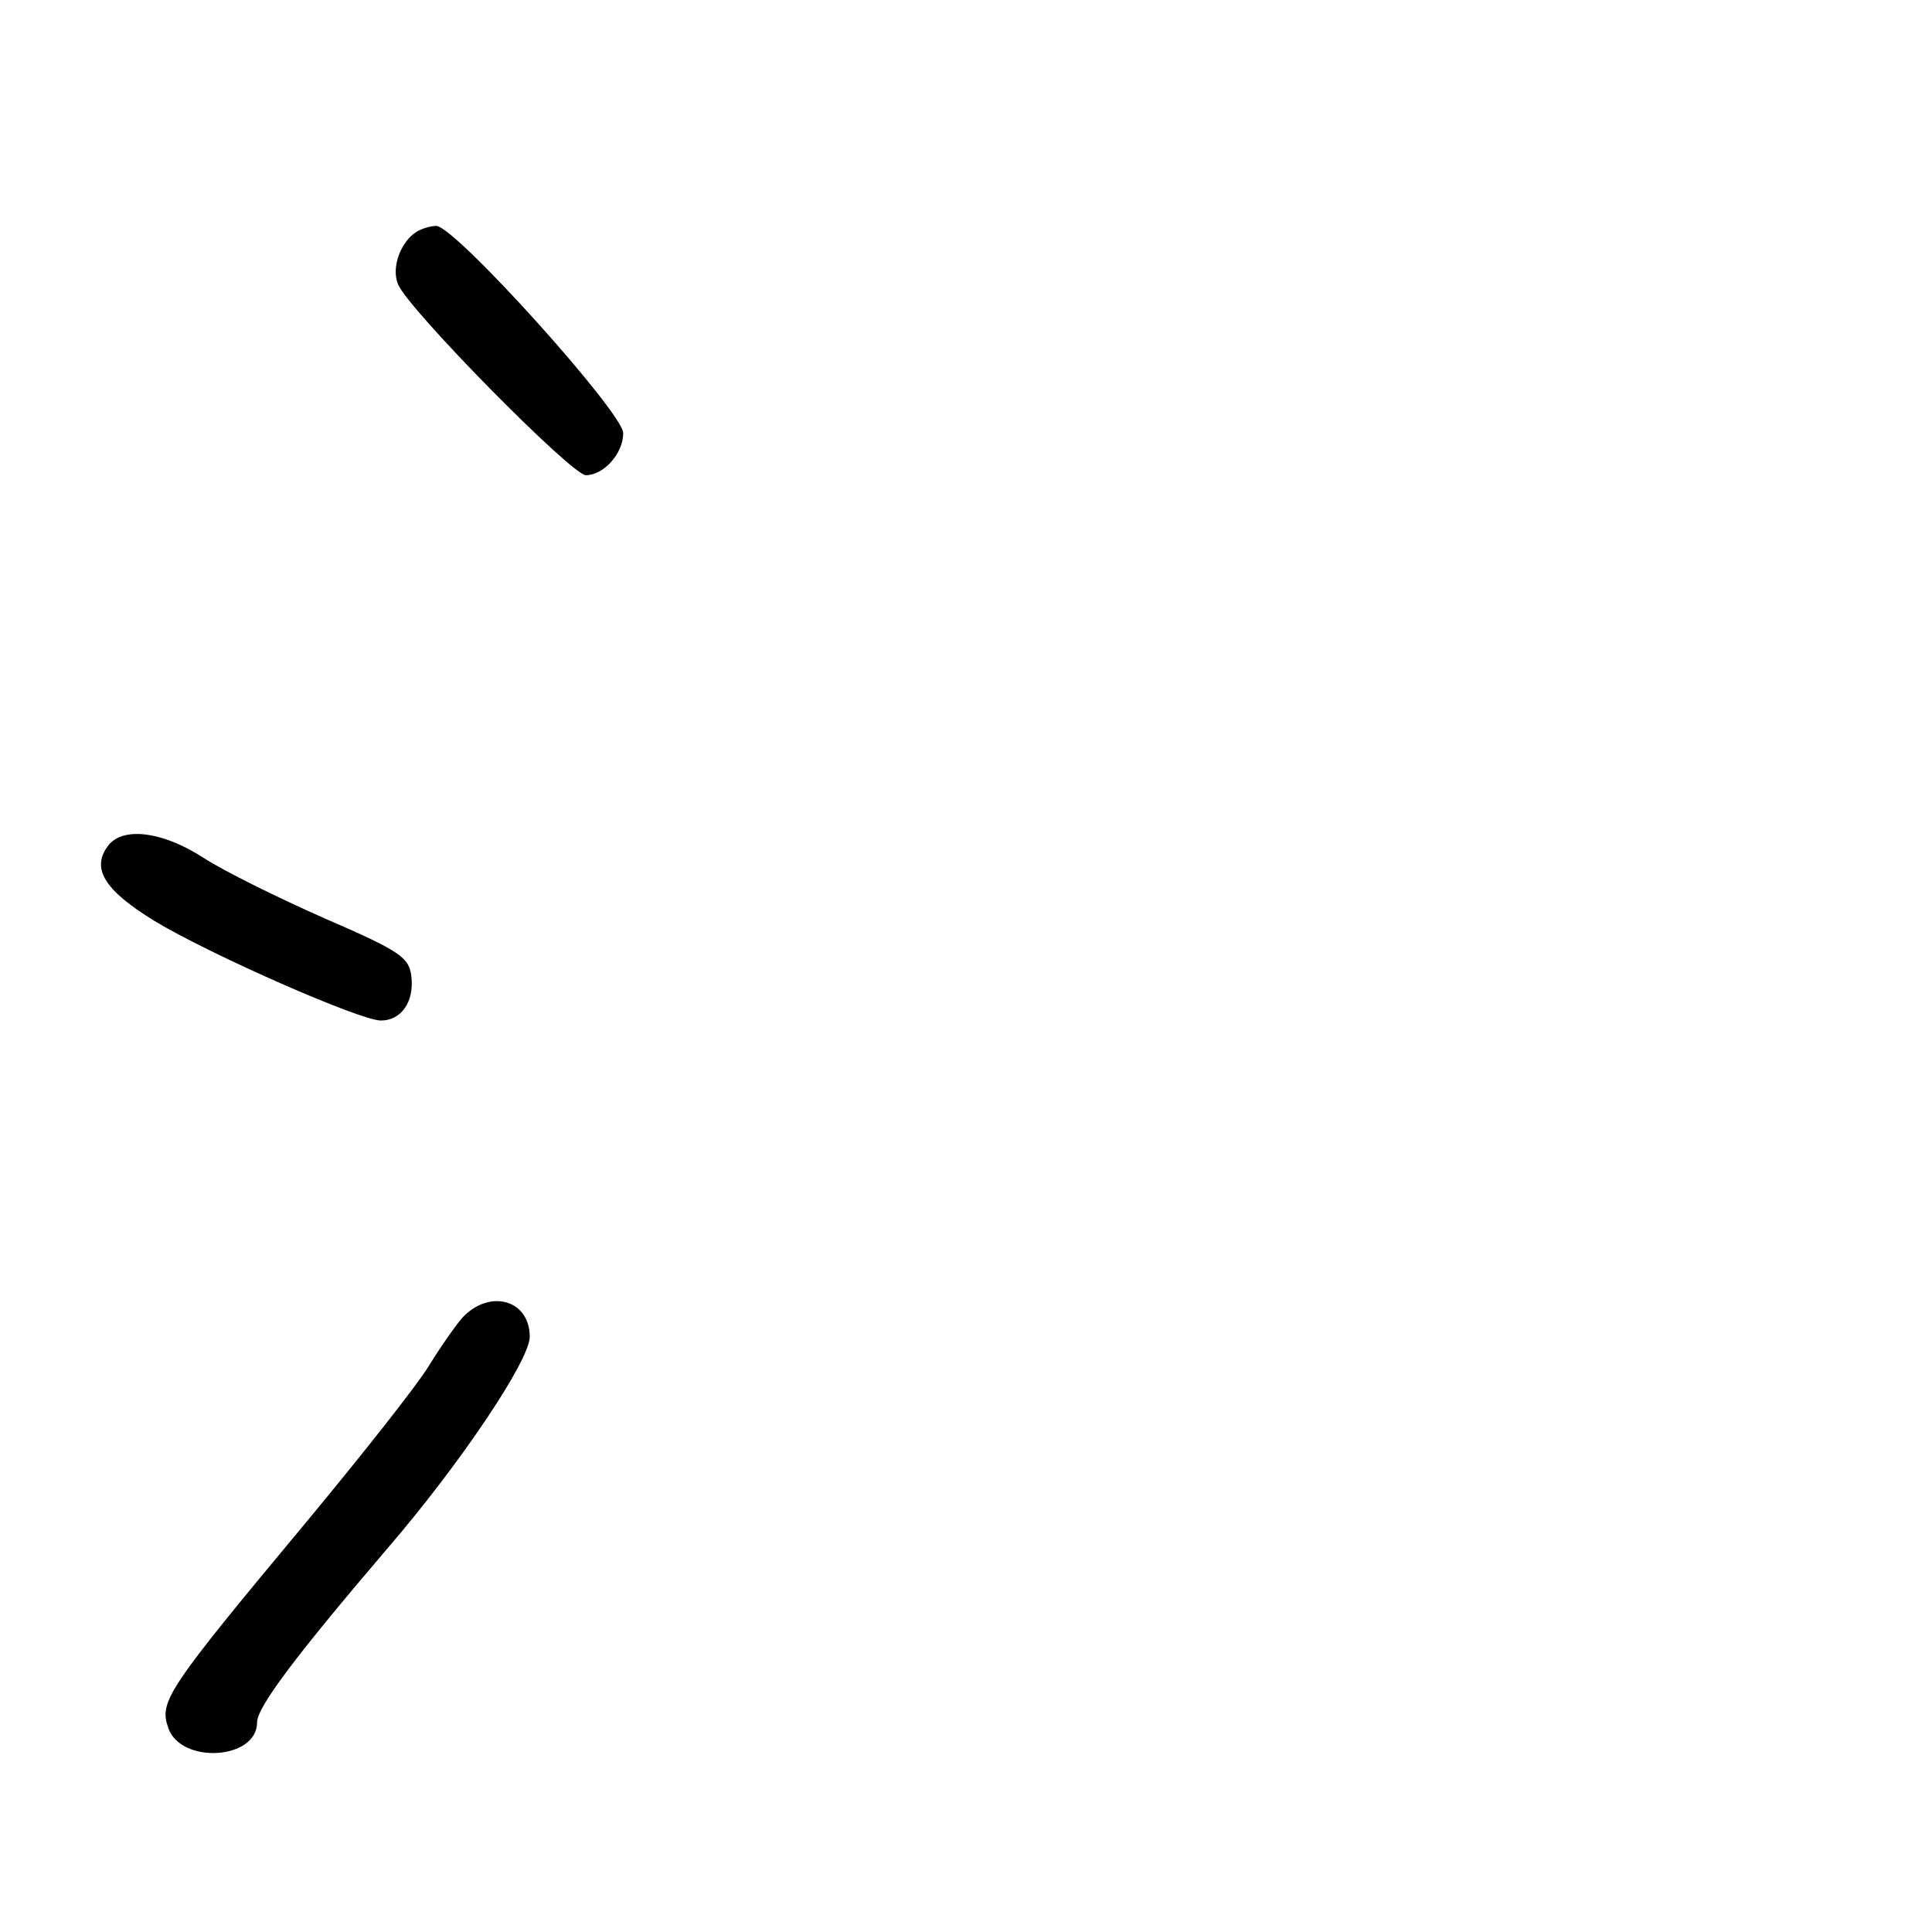 <?xml version="1.0" standalone="no"?>
<!DOCTYPE svg PUBLIC "-//W3C//DTD SVG 20010904//EN"
 "http://www.w3.org/TR/2001/REC-SVG-20010904/DTD/svg10.dtd">
<svg version="1.0" xmlns="http://www.w3.org/2000/svg"
 width="248pt" height="248pt" viewBox="0 0 248 248"
 preserveAspectRatio="xMidYMid meet">
<g transform="translate(0,248) scale(0.1,-0.1)"
fill="#000000" stroke="none">
<path d="M534 2182 c-20 -13 -32 -46 -23 -67 13 -32 223 -245 241 -245 23 0
48 28 48 54 0 26 -216 266 -240 266 -8 0 -20 -4 -26 -8z"/>
<path d="M140 1396 c-24 -30 -7 -58 58 -98 71 -43 264 -128 291 -128 26 0 43
24 39 57 -3 24 -14 32 -111 74 -59 26 -130 61 -156 78 -51 33 -101 40 -121 17z"/>
<path d="M593 788 c-11 -13 -30 -41 -43 -62 -13 -22 -84 -112 -157 -200 -179
-215 -189 -230 -177 -264 16 -47 114 -41 114 7 0 20 51 87 167 223 94 109 183
242 183 272 0 48 -52 62 -87 24z"/>
</g>
</svg>
